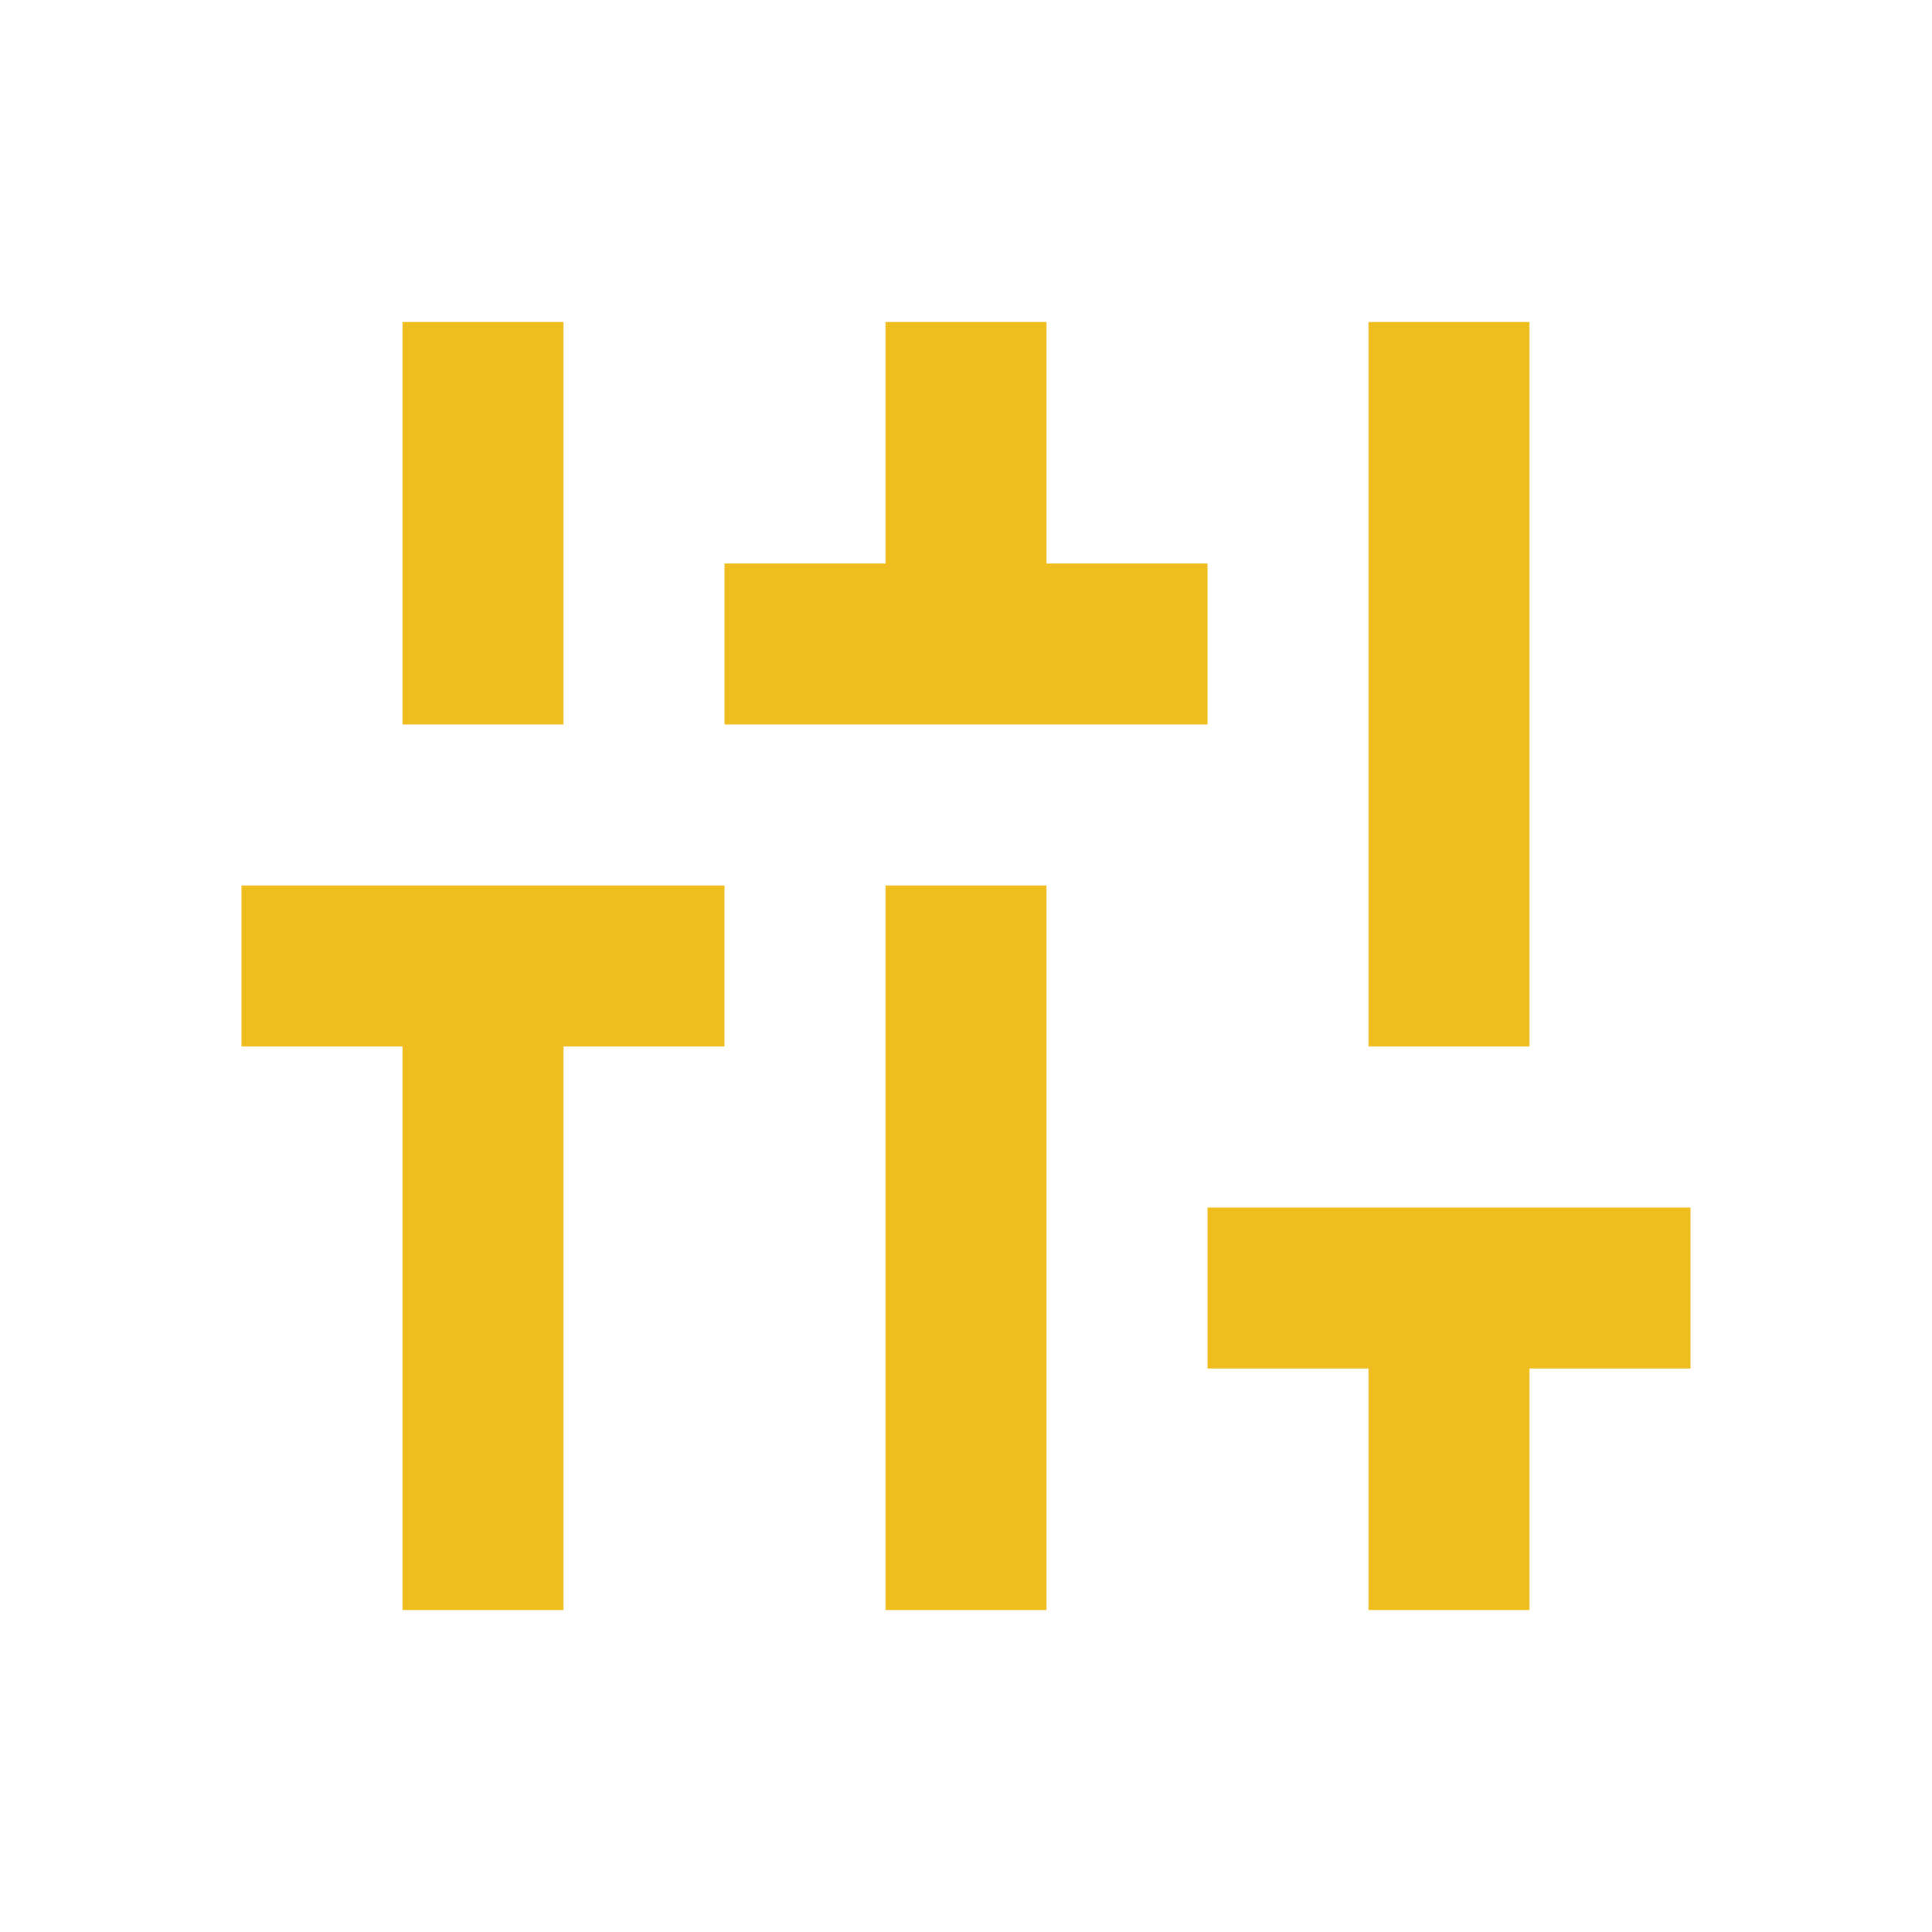 <svg width="24" height="24" viewBox="0 0 24 24" fill="none" xmlns="http://www.w3.org/2000/svg">
<mask id="mask0_211_238" style="mask-type:alpha" maskUnits="userSpaceOnUse" x="0" y="0" width="24" height="24">
<rect width="24" height="24" fill="#D9D9D9"/>
</mask>
<g mask="url(#mask0_211_238)">
<path d="M5 20V13H3V11H9V13H7V20H5ZM5 9V4H7V9H5ZM9 9V7H11V4H13V7H15V9H9ZM11 20V11H13V20H11ZM17 20V17H15V15H21V17H19V20H17ZM17 13V4H19V13H17Z" fill="#EFBE1E"/>
</g>
</svg>
